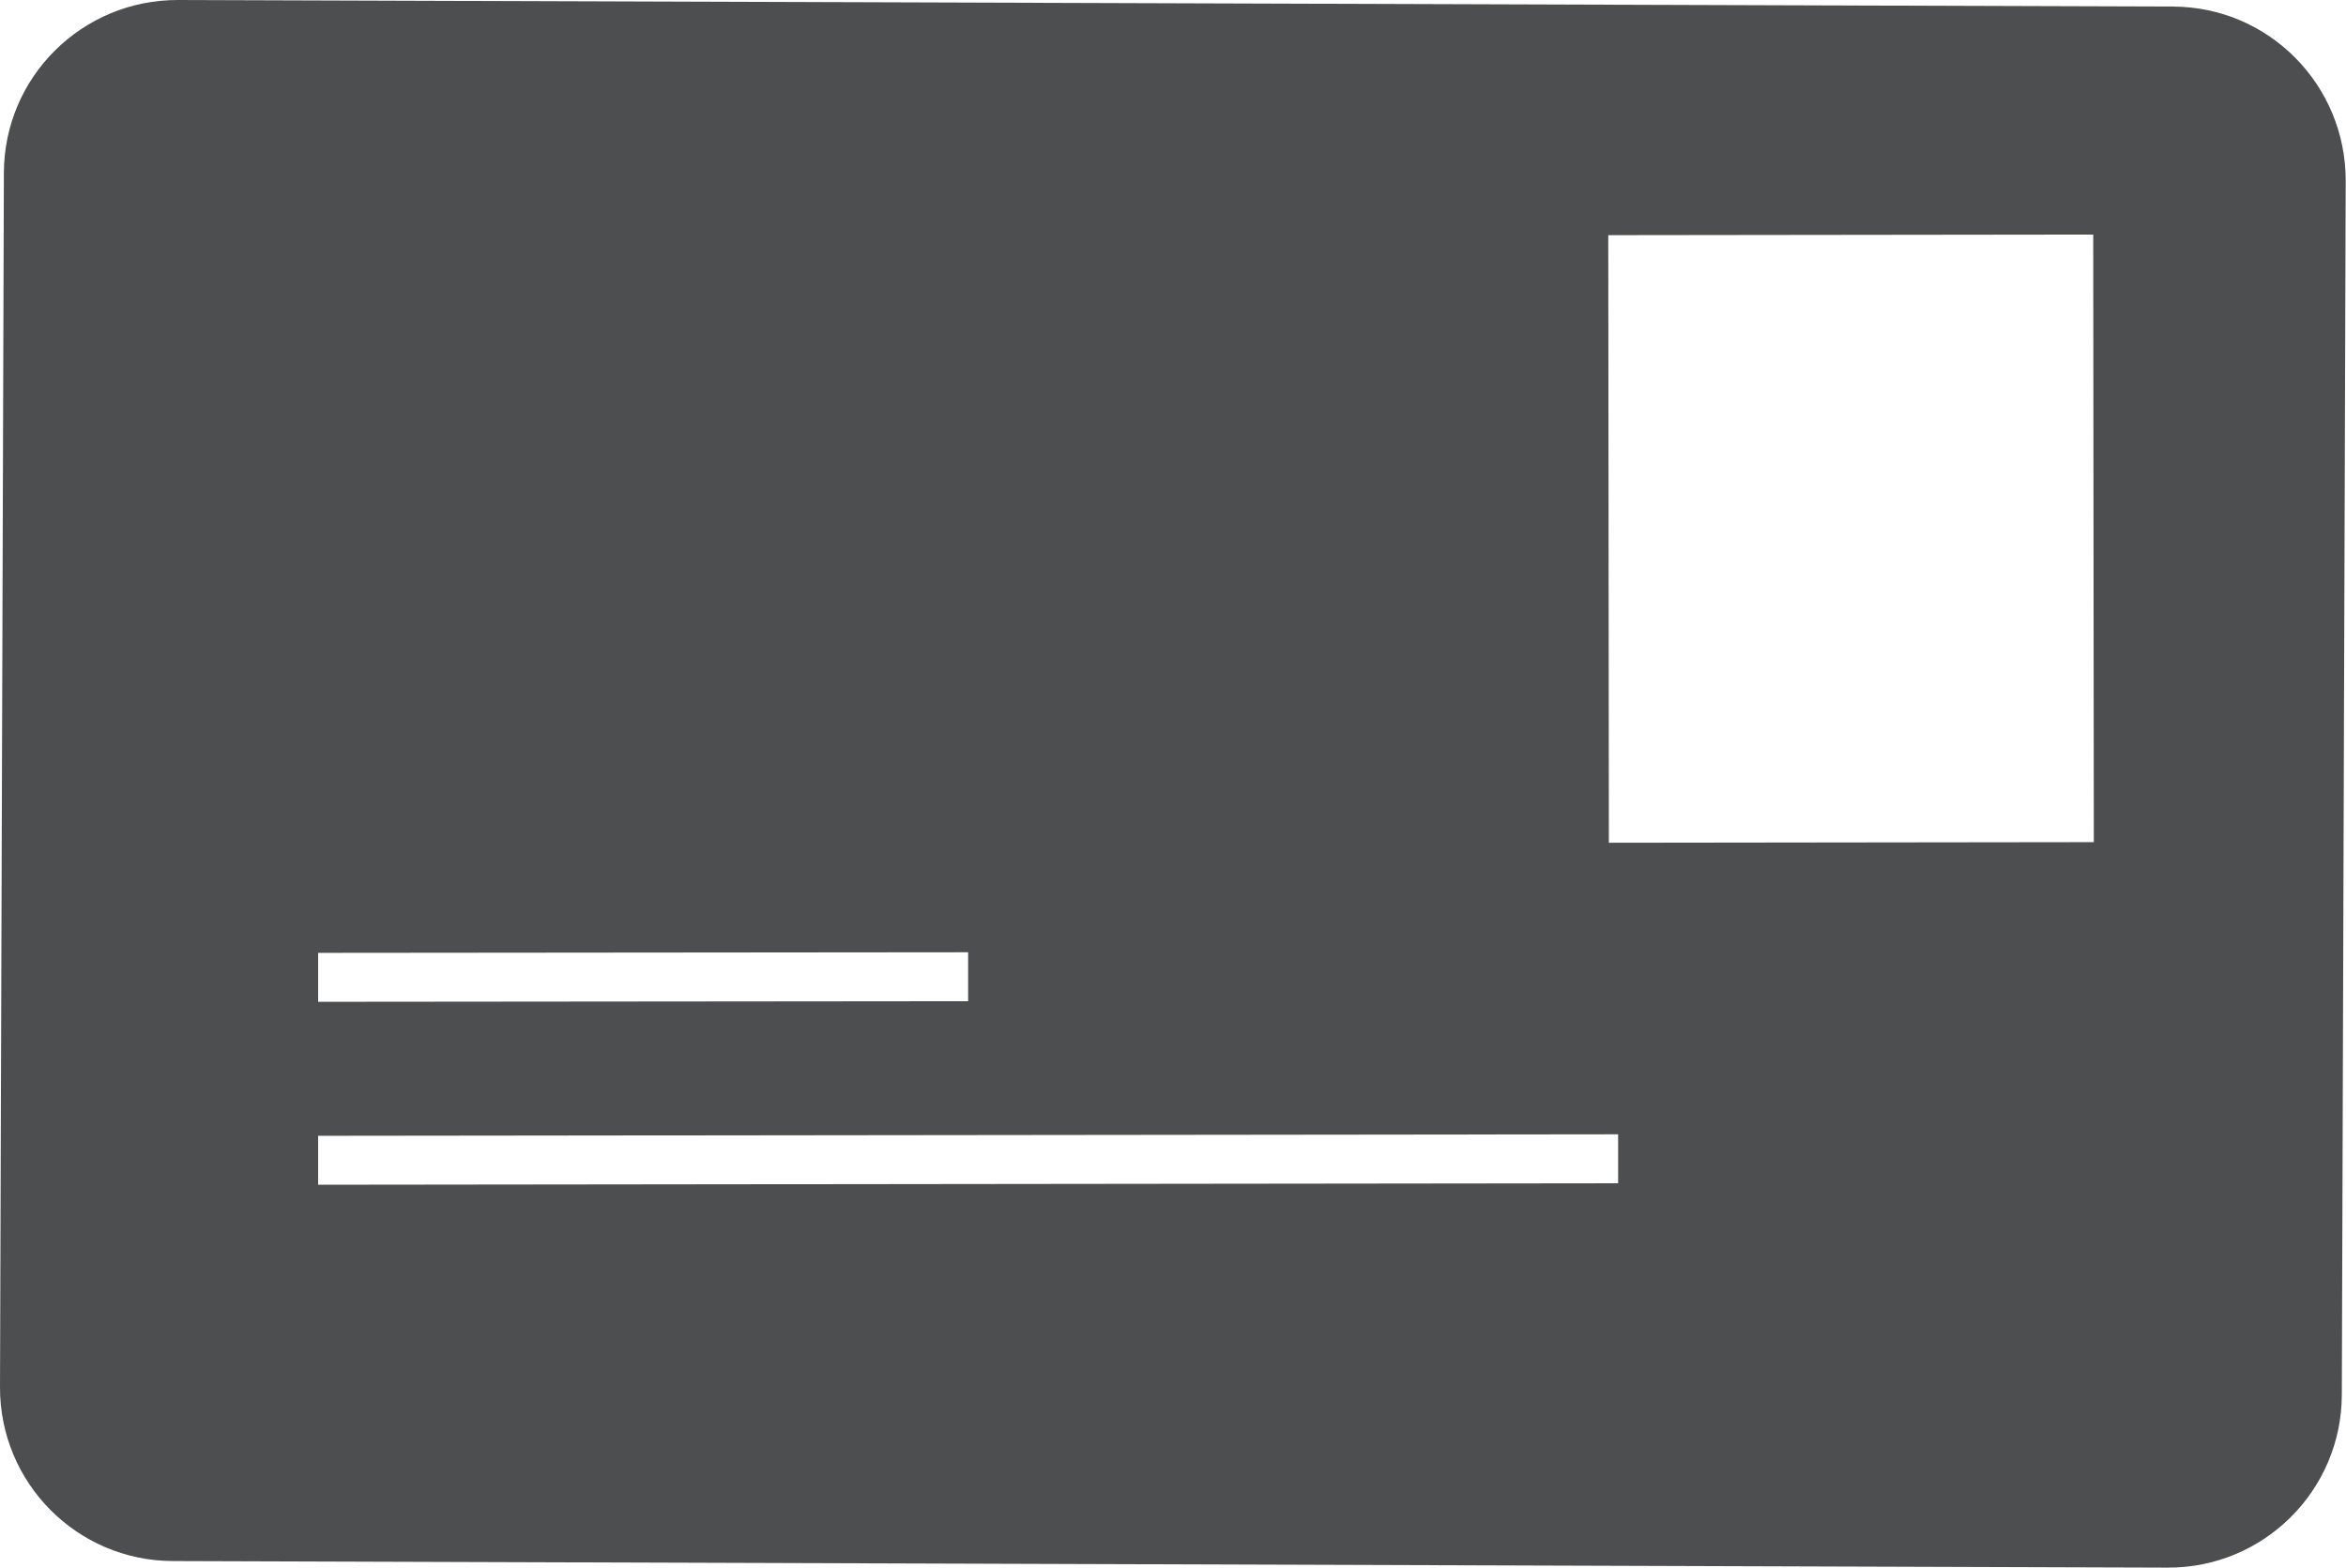 <?xml version="1.0" encoding="UTF-8"?><svg id="Layer_2" xmlns="http://www.w3.org/2000/svg" viewBox="0 0 78.61 52.53"><defs><style>.cls-1{fill:#4d4e50;}</style></defs><g id="Object"><path class="cls-1" d="m72.81.22L5.97,0C2.75-.01.14,2.58.13,5.79L0,46.48c-.01,3.21,2.58,5.82,5.79,5.83l66.85.22c3.21.01,5.82-2.58,5.83-5.79l.13-40.69c0-3.21-2.58-5.82-5.79-5.83ZM10.66,31.93l21.78-.02v1.64s-21.78.02-21.78.02v-1.64Zm0,7.77v-1.64s43.56-.05,43.56-.05v1.64s-43.56.05-43.56.05Zm43.25-11.46l-.02-20.36,16.25-.02.02,20.36-16.26.02Z"/></g></svg>